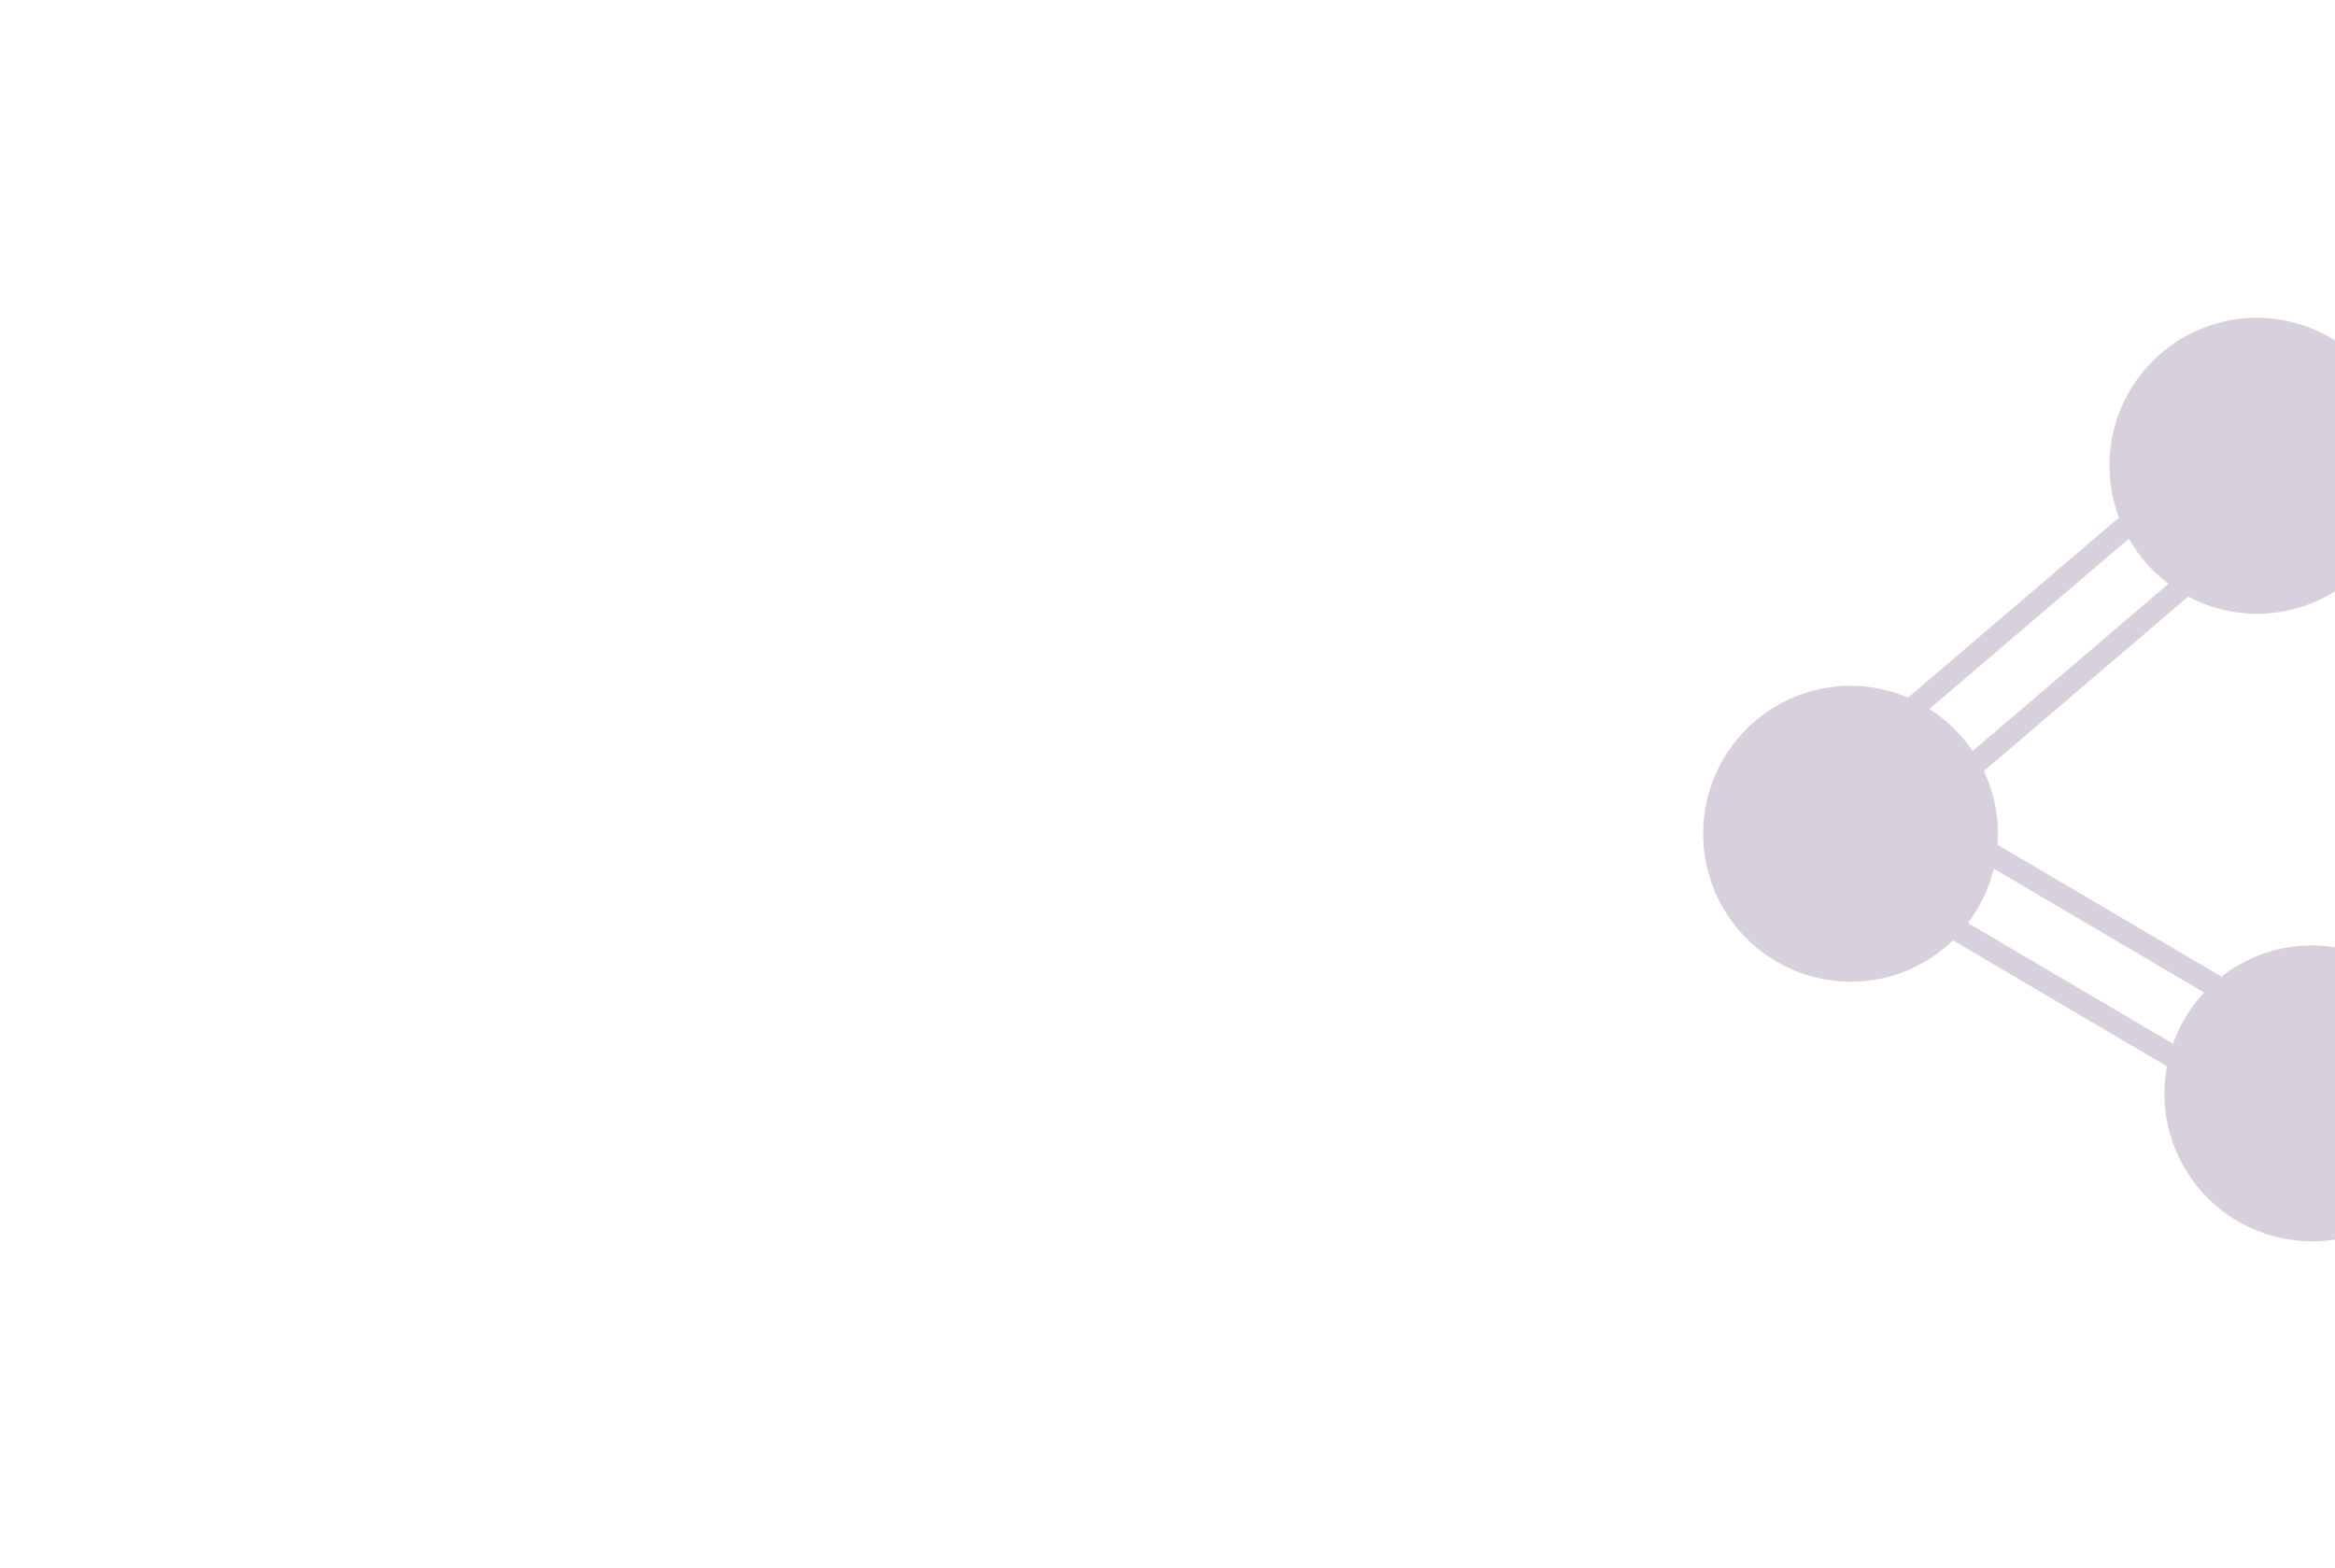 <svg xmlns="http://www.w3.org/2000/svg" xmlns:xlink="http://www.w3.org/1999/xlink" width="320.043" height="214.954" viewBox="0 0 320.043 214.954">
  <defs>
    <clipPath id="clip-path">
      <rect id="Retângulo_24" data-name="Retângulo 24" width="320.043" height="214.954" rx="14.138" transform="translate(-1061.205 -1632.662)" fill="none"/>
    </clipPath>
    <clipPath id="clip-path-2">
      <path id="Caminho_21" data-name="Caminho 21" d="M-775.43-1496.689l-16.039-9.445a20.259,20.259,0,0,0,3.538-7.455l11.622,6.844,17.211,10.139a20.337,20.337,0,0,0-4.265,7.022Zm-21.327-38.787,16.686-14.245,10.651-9.093a20.351,20.351,0,0,0,5.43,6.181l-15.2,12.979-11.638,9.938a20.4,20.4,0,0,0-5.93-5.76m43.119-53.557A20.273,20.273,0,0,0-772-1567.058a20.244,20.244,0,0,0,1.227,5.338l-11.185,9.554-17.72,15.13a20.02,20.02,0,0,0-9.647-1.545,20.272,20.272,0,0,0-18.362,21.975,20.272,20.272,0,0,0,21.9,18.45,20.057,20.057,0,0,0,12.252-5.614l16.672,9.82,12.673,7.462a20.258,20.258,0,0,0-.281,5.471,20.275,20.275,0,0,0,21.9,18.452,20.019,20.019,0,0,0,8.395-2.671,20.044,20.044,0,0,0,.485-4.4V-1500a20.044,20.044,0,0,0-12.418-2.987,20,20,0,0,0-10.615,4.2l-18.15-10.689-12.55-7.392a20.461,20.461,0,0,0,0-3.256,20.236,20.236,0,0,0-1.862-6.841l11.986-10.237,16.026-13.684a20,20,0,0,0,11.174,2.285,20.2,20.2,0,0,0,16.409-11.347v-17.718a20.27,20.27,0,0,0-18.178-11.438q-.877,0-1.769.077" fill="none"/>
    </clipPath>
    <linearGradient id="linear-gradient" x1="-49.586" y1="25.104" x2="-49.577" y2="25.104" gradientUnits="objectBoundingBox">
      <stop offset="0" stop-color="#deecec"/>
      <stop offset="1" stop-color="#d8d1dd"/>
    </linearGradient>
  </defs>
  <g id="Grupo_230" data-name="Grupo 230" transform="translate(1061.205 1632.662)">
    <g id="Grupo_43" data-name="Grupo 43" clip-path="url(#clip-path)">
      <g id="Grupo_42" data-name="Grupo 42">
        <g id="Grupo_41" data-name="Grupo 41" clip-path="url(#clip-path-2)">
          <rect id="Retângulo_23" data-name="Retângulo 23" width="105.727" height="135.309" transform="matrix(0.996, -0.087, 0.087, 0.996, -839.738, -1588.141)" fill="url(#linear-gradient)"/>
        </g>
      </g>
    </g>
  </g>
</svg>
